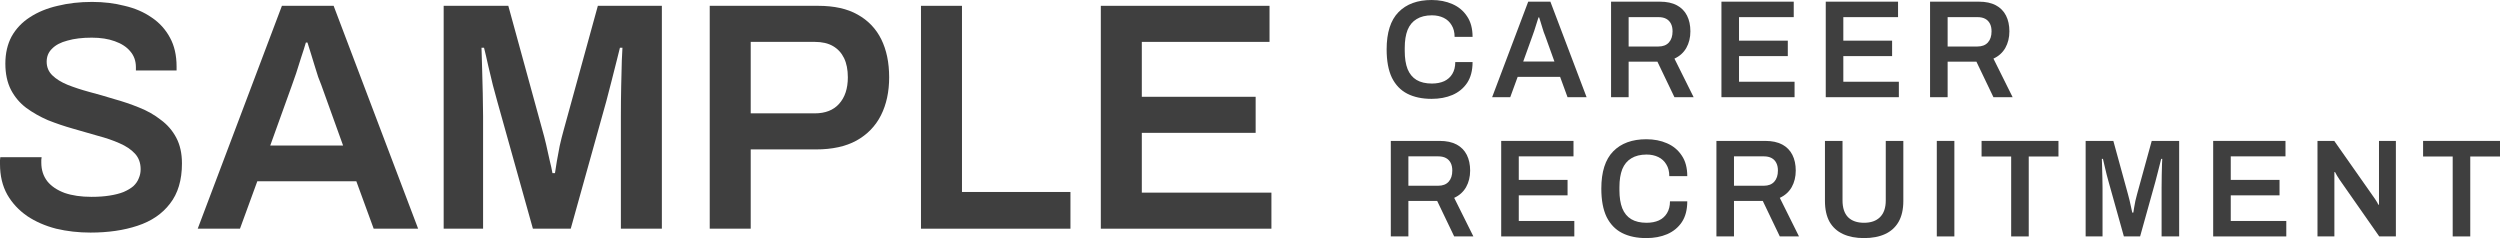 <svg width="210" height="20" viewBox="0 0 210 20" fill="none" xmlns="http://www.w3.org/2000/svg">
<path d="M92.469 19.21V0.489H106.64V3.518H95.912V8.13H105.474V11.159H95.912V16.181H106.799V19.21H92.469Z" fill="#3F3F3F"/>
<path d="M77.362 19.21V0.489H80.806V16.126H89.918V19.21H77.362Z" fill="#3F3F3F"/>
<path d="M59.617 19.21V0.489H68.729C70.071 0.489 71.175 0.734 72.04 1.225C72.923 1.717 73.585 2.408 74.026 3.3C74.468 4.191 74.689 5.255 74.689 6.493C74.689 7.712 74.459 8.776 74 9.686C73.541 10.595 72.852 11.305 71.934 11.814C71.033 12.305 69.903 12.551 68.543 12.551H63.06V19.21H59.617ZM63.06 9.522H68.438C69.32 9.522 70 9.258 70.477 8.73C70.972 8.185 71.219 7.439 71.219 6.493C71.219 5.856 71.113 5.319 70.901 4.882C70.689 4.446 70.38 4.109 69.974 3.873C69.568 3.636 69.055 3.518 68.438 3.518H63.06V9.522Z" fill="#3F3F3F"/>
<path d="M37.268 19.21V0.489H42.698L45.558 10.914C45.664 11.277 45.77 11.687 45.876 12.142C45.982 12.597 46.079 13.033 46.168 13.452C46.273 13.87 46.353 14.234 46.406 14.543H46.618C46.653 14.27 46.706 13.934 46.777 13.534C46.847 13.133 46.927 12.706 47.015 12.251C47.121 11.778 47.236 11.323 47.359 10.886L50.22 0.489H55.597V19.21H52.154V9.74C52.154 8.903 52.163 8.066 52.18 7.229C52.198 6.392 52.216 5.674 52.233 5.073C52.269 4.473 52.286 4.118 52.286 4.009H52.074C52.039 4.173 51.951 4.528 51.809 5.073C51.668 5.619 51.518 6.211 51.359 6.847C51.2 7.484 51.059 8.03 50.935 8.485L47.942 19.21H44.764L41.77 8.512C41.665 8.13 41.541 7.675 41.4 7.148C41.276 6.602 41.144 6.047 41.002 5.483C40.879 4.919 40.764 4.428 40.658 4.009H40.446C40.464 4.5 40.481 5.092 40.499 5.783C40.517 6.456 40.534 7.148 40.552 7.857C40.57 8.548 40.579 9.176 40.579 9.74V19.21H37.268Z" fill="#3F3F3F"/>
<path d="M16.608 19.21L23.681 0.489H28.025L35.123 19.21H31.389L29.932 15.226H21.614L20.158 19.21H16.608ZM22.701 12.223H28.819L26.992 7.148C26.921 6.966 26.833 6.738 26.727 6.465C26.638 6.174 26.541 5.865 26.435 5.537C26.329 5.192 26.223 4.846 26.117 4.5C26.012 4.155 25.914 3.845 25.826 3.572H25.694C25.588 3.936 25.455 4.355 25.296 4.828C25.155 5.301 25.014 5.747 24.873 6.165C24.731 6.584 24.616 6.911 24.528 7.148L22.701 12.223Z" fill="#3F3F3F"/>
<path d="M7.602 19.537C6.596 19.537 5.633 19.428 4.715 19.21C3.797 18.973 2.984 18.619 2.278 18.145C1.572 17.654 1.015 17.054 0.609 16.344C0.203 15.617 0 14.761 0 13.779C0 13.67 0 13.561 0 13.452C0.018 13.342 0.026 13.261 0.026 13.206H3.496C3.496 13.242 3.488 13.315 3.47 13.424C3.47 13.515 3.47 13.597 3.47 13.67C3.47 14.27 3.638 14.789 3.973 15.226C4.309 15.644 4.794 15.971 5.43 16.208C6.066 16.426 6.816 16.535 7.682 16.535C8.264 16.535 8.776 16.499 9.218 16.426C9.677 16.354 10.066 16.253 10.383 16.126C10.719 15.98 10.992 15.817 11.204 15.635C11.416 15.435 11.566 15.216 11.655 14.98C11.761 14.743 11.814 14.489 11.814 14.216C11.814 13.688 11.655 13.252 11.337 12.906C11.019 12.56 10.586 12.269 10.039 12.033C9.509 11.796 8.9 11.587 8.211 11.405C7.54 11.205 6.843 11.005 6.119 10.804C5.412 10.604 4.715 10.368 4.026 10.095C3.355 9.804 2.746 9.458 2.199 9.058C1.669 8.658 1.245 8.157 0.927 7.557C0.609 6.938 0.45 6.201 0.45 5.346C0.45 4.473 0.627 3.709 0.98 3.054C1.351 2.399 1.863 1.862 2.516 1.444C3.187 1.007 3.964 0.689 4.847 0.489C5.73 0.27 6.693 0.161 7.735 0.161C8.706 0.161 9.615 0.27 10.463 0.489C11.328 0.689 12.087 1.016 12.741 1.471C13.394 1.908 13.906 2.472 14.277 3.163C14.648 3.836 14.833 4.646 14.833 5.592V5.919H11.416V5.647C11.416 5.119 11.257 4.673 10.94 4.309C10.639 3.945 10.207 3.663 9.642 3.463C9.094 3.263 8.45 3.163 7.708 3.163C6.913 3.163 6.234 3.245 5.668 3.409C5.103 3.554 4.671 3.782 4.371 4.091C4.07 4.382 3.92 4.746 3.92 5.183C3.92 5.637 4.079 6.019 4.397 6.329C4.715 6.638 5.139 6.902 5.668 7.12C6.216 7.339 6.825 7.539 7.496 7.721C8.185 7.903 8.882 8.103 9.589 8.321C10.313 8.521 11.01 8.758 11.681 9.031C12.37 9.303 12.979 9.649 13.509 10.068C14.056 10.468 14.489 10.968 14.807 11.569C15.125 12.169 15.284 12.888 15.284 13.725C15.284 15.125 14.948 16.253 14.277 17.108C13.624 17.964 12.714 18.582 11.549 18.964C10.401 19.346 9.085 19.537 7.602 19.537Z" fill="#3F3F3F"/>
<path d="M206.026 19.86V13.146H203.54V11.836H210V13.146H207.502V19.86H206.026Z" fill="#3F3F3F"/>
<path d="M194.669 19.86V11.836H196.077L199.403 16.573C199.441 16.62 199.486 16.686 199.539 16.772C199.592 16.85 199.642 16.928 199.687 17.006C199.732 17.084 199.763 17.146 199.778 17.193H199.835C199.835 17.084 199.835 16.979 199.835 16.877C199.835 16.776 199.835 16.674 199.835 16.573V11.836H201.254V19.86H199.857L196.52 15.088C196.459 14.994 196.387 14.881 196.304 14.748C196.228 14.608 196.175 14.511 196.145 14.456H196.088C196.088 14.557 196.088 14.663 196.088 14.772C196.088 14.873 196.088 14.979 196.088 15.088V19.86H194.669Z" fill="#3F3F3F"/>
<path d="M185.907 19.86V11.836H191.981V13.134H187.383V15.111H191.481V16.409H187.383V18.561H192.049V19.86H185.907Z" fill="#3F3F3F"/>
<path d="M175.194 19.86V11.836H177.521L178.747 16.304C178.792 16.46 178.838 16.636 178.883 16.83C178.929 17.025 178.97 17.212 179.008 17.392C179.054 17.571 179.088 17.727 179.11 17.86H179.201C179.216 17.743 179.239 17.598 179.269 17.427C179.299 17.255 179.334 17.072 179.371 16.877C179.417 16.674 179.466 16.48 179.519 16.292L180.745 11.836H183.049V19.86H181.574V15.801C181.574 15.443 181.577 15.084 181.585 14.725C181.593 14.367 181.6 14.059 181.608 13.801C181.623 13.544 181.63 13.392 181.63 13.345H181.54C181.524 13.415 181.487 13.567 181.426 13.801C181.366 14.035 181.301 14.289 181.233 14.561C181.165 14.834 181.104 15.068 181.051 15.263L179.769 19.86H178.406L177.124 15.275C177.078 15.111 177.025 14.916 176.965 14.69C176.912 14.456 176.855 14.218 176.794 13.977C176.742 13.735 176.692 13.524 176.647 13.345H176.556C176.564 13.556 176.571 13.809 176.579 14.105C176.586 14.394 176.594 14.69 176.601 14.994C176.609 15.29 176.613 15.559 176.613 15.801V19.86H175.194Z" fill="#3F3F3F"/>
<path d="M168.938 19.86V13.146H166.452V11.836H172.911V13.146H170.414V19.86H168.938Z" fill="#3F3F3F"/>
<path d="M162.691 19.86V11.836H164.167V19.86H162.691Z" fill="#3F3F3F"/>
<path d="M156.577 20C155.896 20 155.309 19.887 154.817 19.661C154.325 19.435 153.947 19.092 153.682 18.632C153.425 18.164 153.296 17.583 153.296 16.889V11.836H154.772V16.842C154.772 17.458 154.927 17.926 155.237 18.246C155.555 18.558 156.001 18.713 156.577 18.713C157.152 18.713 157.598 18.558 157.916 18.246C158.242 17.926 158.404 17.458 158.404 16.842V11.836H159.88V16.889C159.88 17.583 159.748 18.164 159.483 18.632C159.218 19.092 158.839 19.435 158.348 19.661C157.856 19.887 157.265 20 156.577 20Z" fill="#3F3F3F"/>
<path d="M144.179 19.86V11.836H148.278C148.853 11.836 149.329 11.938 149.708 12.14C150.086 12.343 150.37 12.632 150.559 13.006C150.748 13.38 150.843 13.821 150.843 14.328C150.843 14.85 150.73 15.314 150.503 15.719C150.275 16.117 149.942 16.417 149.504 16.62L151.116 19.86H149.504L148.073 16.877H145.655V19.86H144.179ZM145.655 15.602H148.164C148.542 15.602 148.834 15.489 149.038 15.263C149.242 15.037 149.345 14.725 149.345 14.328C149.345 14.07 149.299 13.856 149.208 13.684C149.118 13.505 148.985 13.368 148.811 13.275C148.637 13.181 148.421 13.134 148.164 13.134H145.655V15.602Z" fill="#3F3F3F"/>
<path d="M138.291 20C137.497 20 136.816 19.856 136.248 19.567C135.688 19.279 135.257 18.83 134.954 18.222C134.659 17.606 134.511 16.815 134.511 15.848C134.511 14.437 134.844 13.392 135.51 12.713C136.176 12.035 137.103 11.696 138.291 11.696C138.935 11.696 139.514 11.809 140.028 12.035C140.551 12.261 140.963 12.604 141.266 13.064C141.576 13.517 141.731 14.094 141.731 14.795H140.221C140.221 14.405 140.138 14.078 139.972 13.813C139.813 13.54 139.589 13.333 139.302 13.193C139.014 13.053 138.685 12.982 138.314 12.982C137.8 12.982 137.372 13.088 137.031 13.298C136.691 13.501 136.437 13.805 136.271 14.21C136.112 14.616 136.032 15.119 136.032 15.719V15.977C136.032 16.585 136.112 17.092 136.271 17.497C136.437 17.903 136.687 18.207 137.02 18.409C137.361 18.612 137.792 18.713 138.314 18.713C138.708 18.713 139.052 18.647 139.347 18.515C139.642 18.374 139.869 18.172 140.028 17.906C140.195 17.634 140.278 17.302 140.278 16.912H141.731C141.731 17.614 141.58 18.195 141.277 18.655C140.974 19.107 140.562 19.446 140.04 19.672C139.525 19.891 138.942 20 138.291 20Z" fill="#3F3F3F"/>
<path d="M126.101 19.86V11.836H132.174V13.134H127.577V15.111H131.675V16.409H127.577V18.561H132.243V19.86H126.101Z" fill="#3F3F3F"/>
<path d="M116.828 19.86V11.836H120.926C121.501 11.836 121.978 11.938 122.357 12.14C122.735 12.343 123.019 12.632 123.208 13.006C123.397 13.38 123.492 13.821 123.492 14.328C123.492 14.85 123.378 15.314 123.151 15.719C122.924 16.117 122.591 16.417 122.152 16.62L123.764 19.86H122.152L120.722 16.877H118.304V19.86H116.828ZM118.304 15.602H120.813C121.191 15.602 121.482 15.489 121.687 15.263C121.891 15.037 121.993 14.725 121.993 14.328C121.993 14.07 121.948 13.856 121.857 13.684C121.766 13.505 121.634 13.368 121.46 13.275C121.286 13.181 121.07 13.134 120.813 13.134H118.304V15.602Z" fill="#3F3F3F"/>
<path d="M162.125 8.164V0.14H166.223C166.798 0.14 167.275 0.242 167.653 0.444C168.032 0.647 168.316 0.936 168.505 1.31C168.694 1.684 168.789 2.125 168.789 2.632C168.789 3.154 168.675 3.618 168.448 4.023C168.221 4.421 167.888 4.721 167.449 4.924L169.061 8.164H167.449L166.019 5.181H163.601V8.164H162.125ZM163.601 3.906H166.11C166.488 3.906 166.779 3.793 166.984 3.567C167.188 3.341 167.29 3.029 167.29 2.632C167.29 2.374 167.245 2.16 167.154 1.988C167.063 1.809 166.931 1.673 166.757 1.579C166.583 1.485 166.367 1.439 166.11 1.439H163.601V3.906Z" fill="#3F3F3F"/>
<path d="M153.363 8.164V0.14H159.436V1.439H154.839V3.415H158.937V4.713H154.839V6.866H159.504V8.164H153.363Z" fill="#3F3F3F"/>
<path d="M144.601 8.164V0.14H150.674V1.439H146.077V3.415H150.175V4.713H146.077V6.866H150.743V8.164H144.601Z" fill="#3F3F3F"/>
<path d="M135.329 8.164V0.14H139.427C140.003 0.14 140.479 0.242 140.858 0.444C141.236 0.647 141.52 0.936 141.709 1.31C141.898 1.684 141.993 2.125 141.993 2.632C141.993 3.154 141.879 3.618 141.652 4.023C141.425 4.421 141.092 4.721 140.653 4.924L142.265 8.164H140.653L139.223 5.181H136.805V8.164H135.329ZM136.805 3.906H139.314C139.692 3.906 139.984 3.793 140.188 3.567C140.392 3.341 140.495 3.029 140.495 2.632C140.495 2.374 140.449 2.16 140.358 1.988C140.267 1.809 140.135 1.673 139.961 1.579C139.787 1.485 139.571 1.439 139.314 1.439H136.805V3.906Z" fill="#3F3F3F"/>
<path d="M125.339 8.164L128.37 0.14H130.232L133.274 8.164H131.673L131.049 6.456H127.484L126.86 8.164H125.339ZM127.95 5.17H130.572L129.789 2.994C129.759 2.916 129.721 2.819 129.675 2.702C129.638 2.577 129.596 2.444 129.55 2.304C129.505 2.156 129.46 2.008 129.414 1.86C129.369 1.712 129.327 1.579 129.289 1.462H129.233C129.187 1.618 129.13 1.797 129.062 2C129.002 2.203 128.941 2.394 128.881 2.573C128.82 2.752 128.771 2.893 128.733 2.994L127.95 5.17Z" fill="#3F3F3F"/>
<path d="M120.257 8.304C119.462 8.304 118.781 8.16 118.213 7.871C117.653 7.583 117.222 7.135 116.919 6.526C116.624 5.91 116.477 5.119 116.477 4.152C116.477 2.741 116.81 1.696 117.476 1.018C118.142 0.339 119.069 0 120.257 0C120.9 0 121.479 0.113 121.994 0.339C122.516 0.565 122.928 0.908 123.231 1.368C123.541 1.821 123.696 2.398 123.696 3.099H122.187C122.187 2.71 122.103 2.382 121.937 2.117C121.778 1.844 121.555 1.637 121.267 1.497C120.98 1.357 120.65 1.287 120.279 1.287C119.765 1.287 119.337 1.392 118.997 1.602C118.656 1.805 118.403 2.109 118.236 2.515C118.077 2.92 117.998 3.423 117.998 4.023V4.281C117.998 4.889 118.077 5.396 118.236 5.801C118.403 6.207 118.652 6.511 118.985 6.713C119.326 6.916 119.757 7.018 120.279 7.018C120.673 7.018 121.017 6.951 121.313 6.819C121.608 6.678 121.835 6.476 121.994 6.211C122.16 5.938 122.243 5.606 122.243 5.216H123.696C123.696 5.918 123.545 6.499 123.242 6.959C122.94 7.411 122.527 7.75 122.005 7.977C121.49 8.195 120.908 8.304 120.257 8.304Z" fill="#3F3F3F"/>
</svg>
